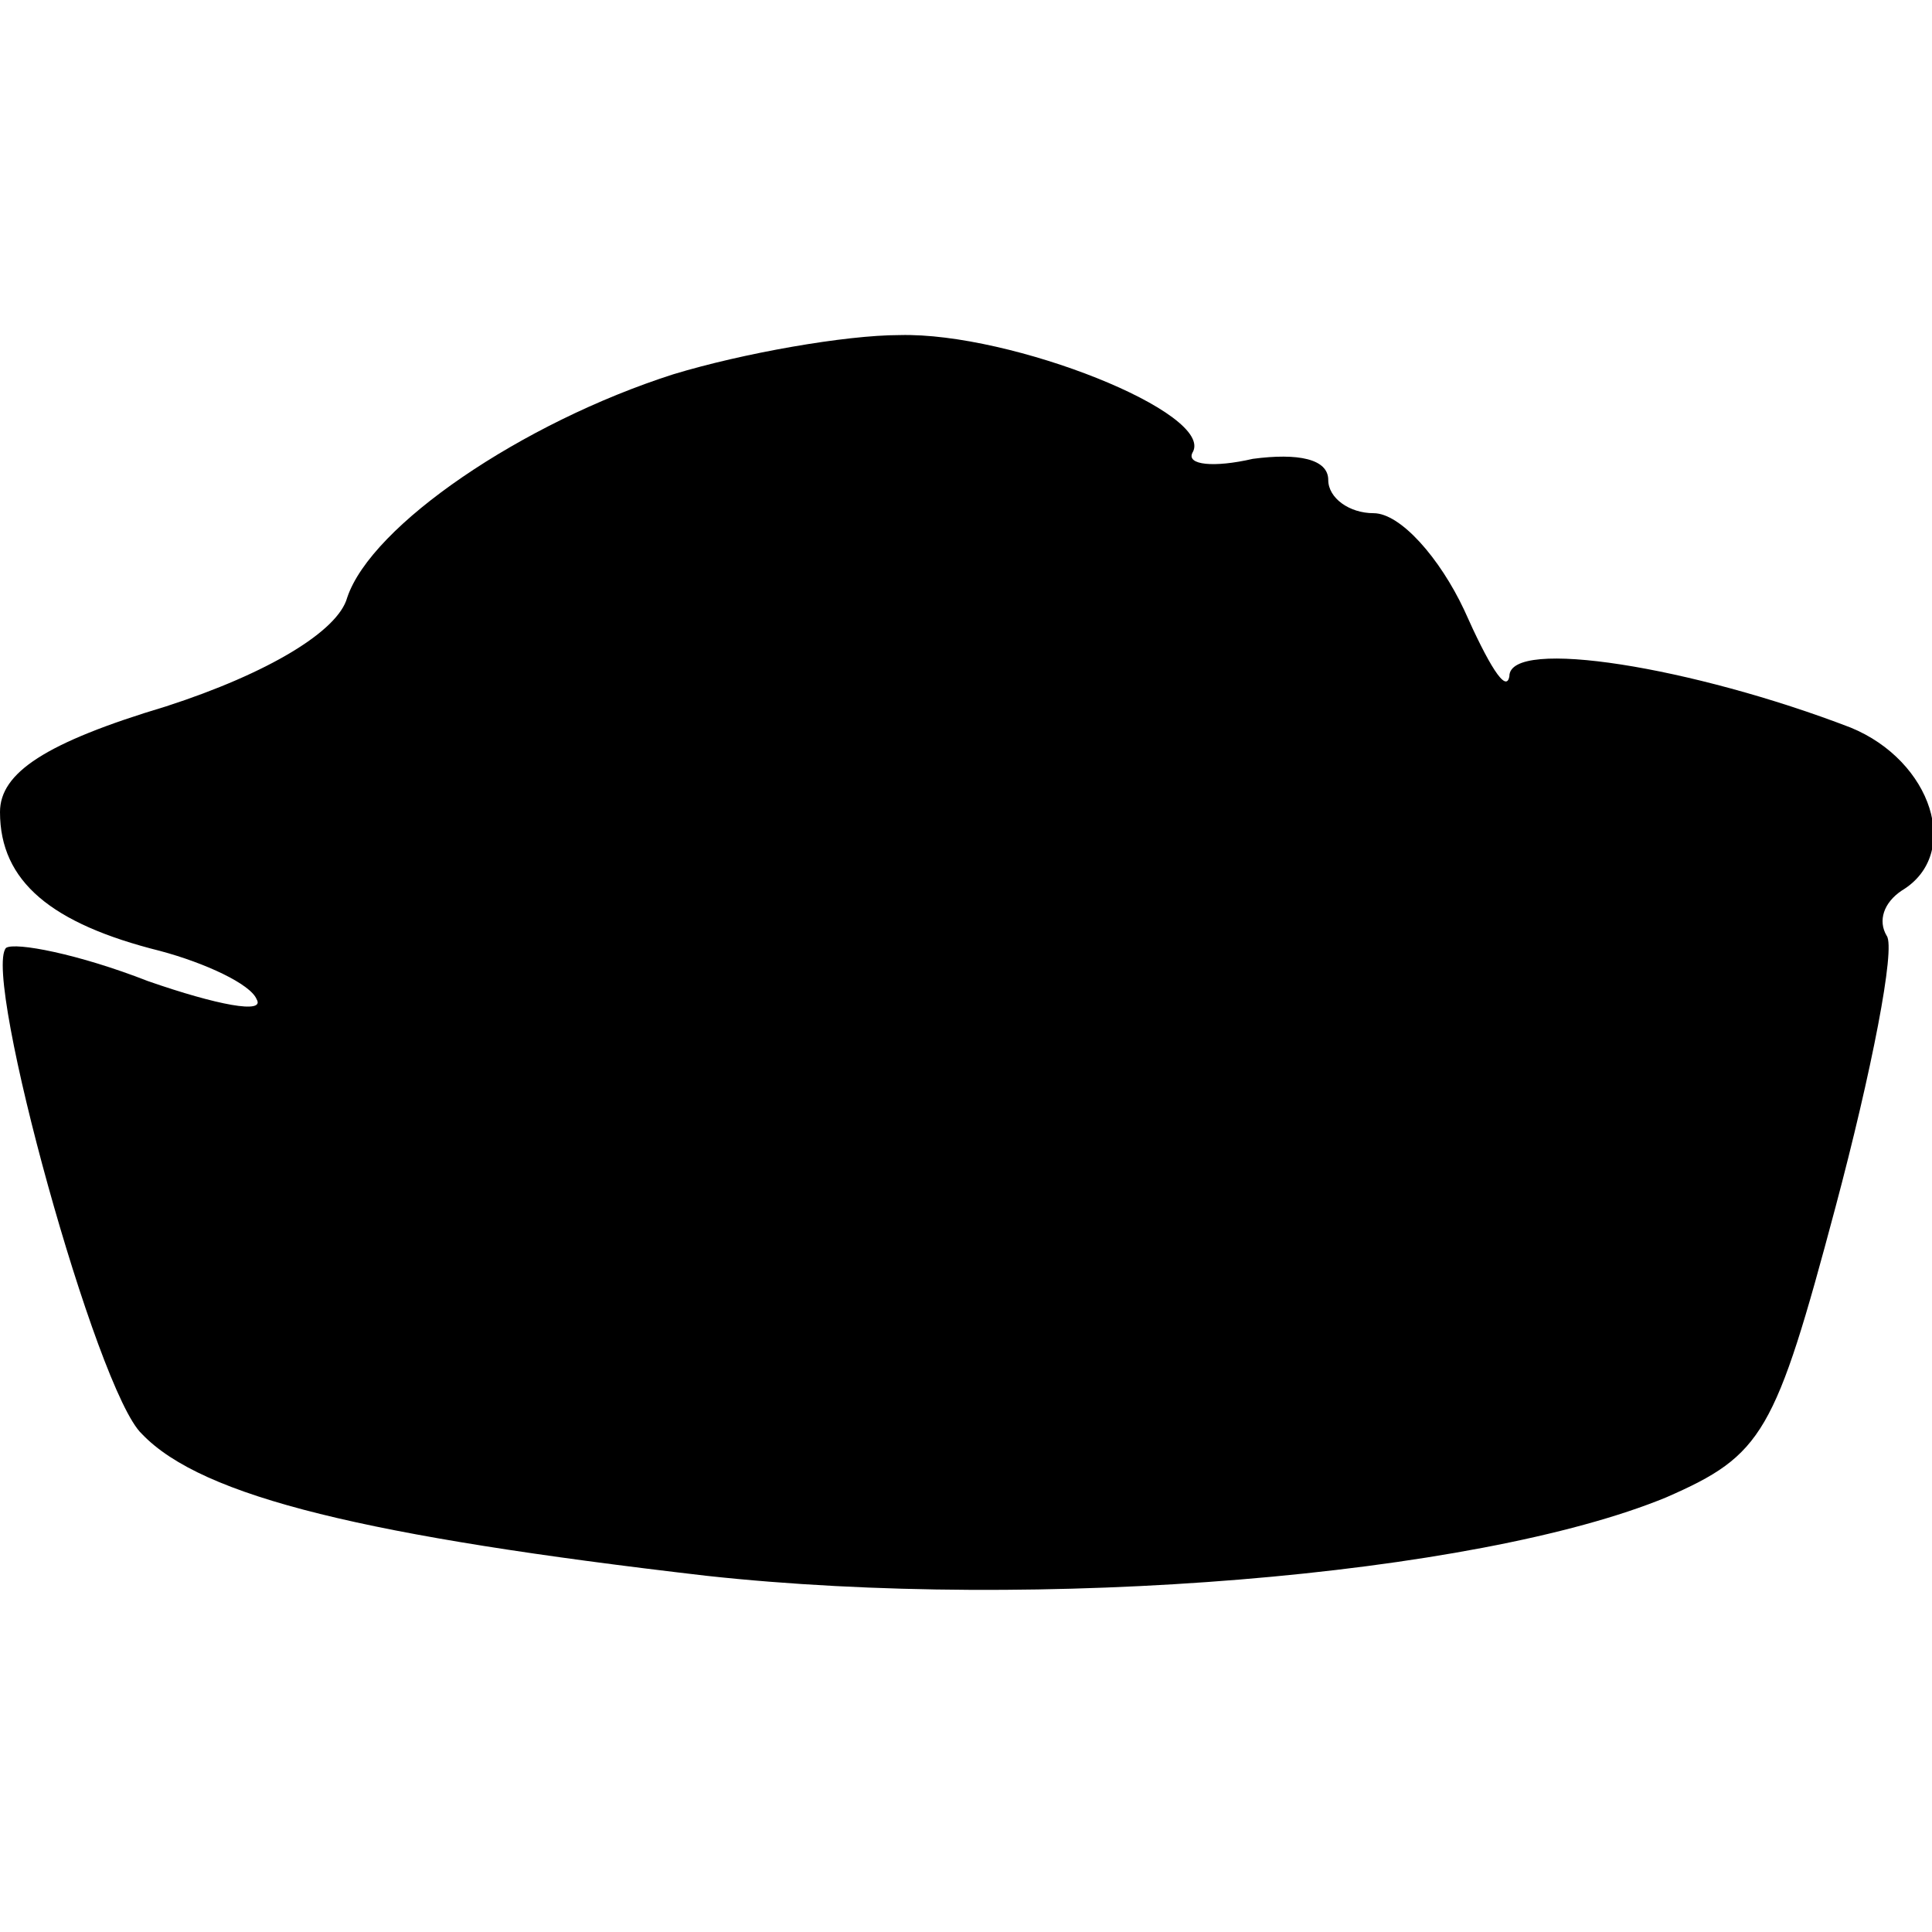 <?xml version="1.0" standalone="no"?>
<!DOCTYPE svg PUBLIC "-//W3C//DTD SVG 20010904//EN"
 "http://www.w3.org/TR/2001/REC-SVG-20010904/DTD/svg10.dtd">
<svg version="1.0" xmlns="http://www.w3.org/2000/svg"
 width="64pt" height="64pt" viewBox="0 0 64 64"
 preserveAspectRatio="xMidYMid meet">
<g transform="translate(0,64) scale(0.1,-0.1)"
fill="#000000" stroke="none">
<path d="M223 516 c-50 -16 -100 -50 -108 -74 -3 -11 -26 -25 -60 -36 -40 -12
-55 -22 -55 -35 0 -23 17 -37 53 -46 15 -4 30 -11 32 -16 3 -5 -13 -2 -36 6
-23 9 -44 13 -47 11 -8 -9 30 -147 45 -161 20 -21 75 -34 187 -47 110 -12 255
0 318 26 32 14 36 21 56 96 12 45 20 86 17 90 -3 5 -1 11 5 15 20 12 10 43
-17 54 -52 20 -113 30 -113 17 -1 -6 -7 4 -15 22 -8 17 -21 32 -30 32 -8 0
-15 5 -15 11 0 7 -10 9 -25 7 -13 -3 -22 -2 -20 2 8 13 -60 40 -97 39 -18 0
-52 -6 -75 -13z"/>
</g>
</svg>
